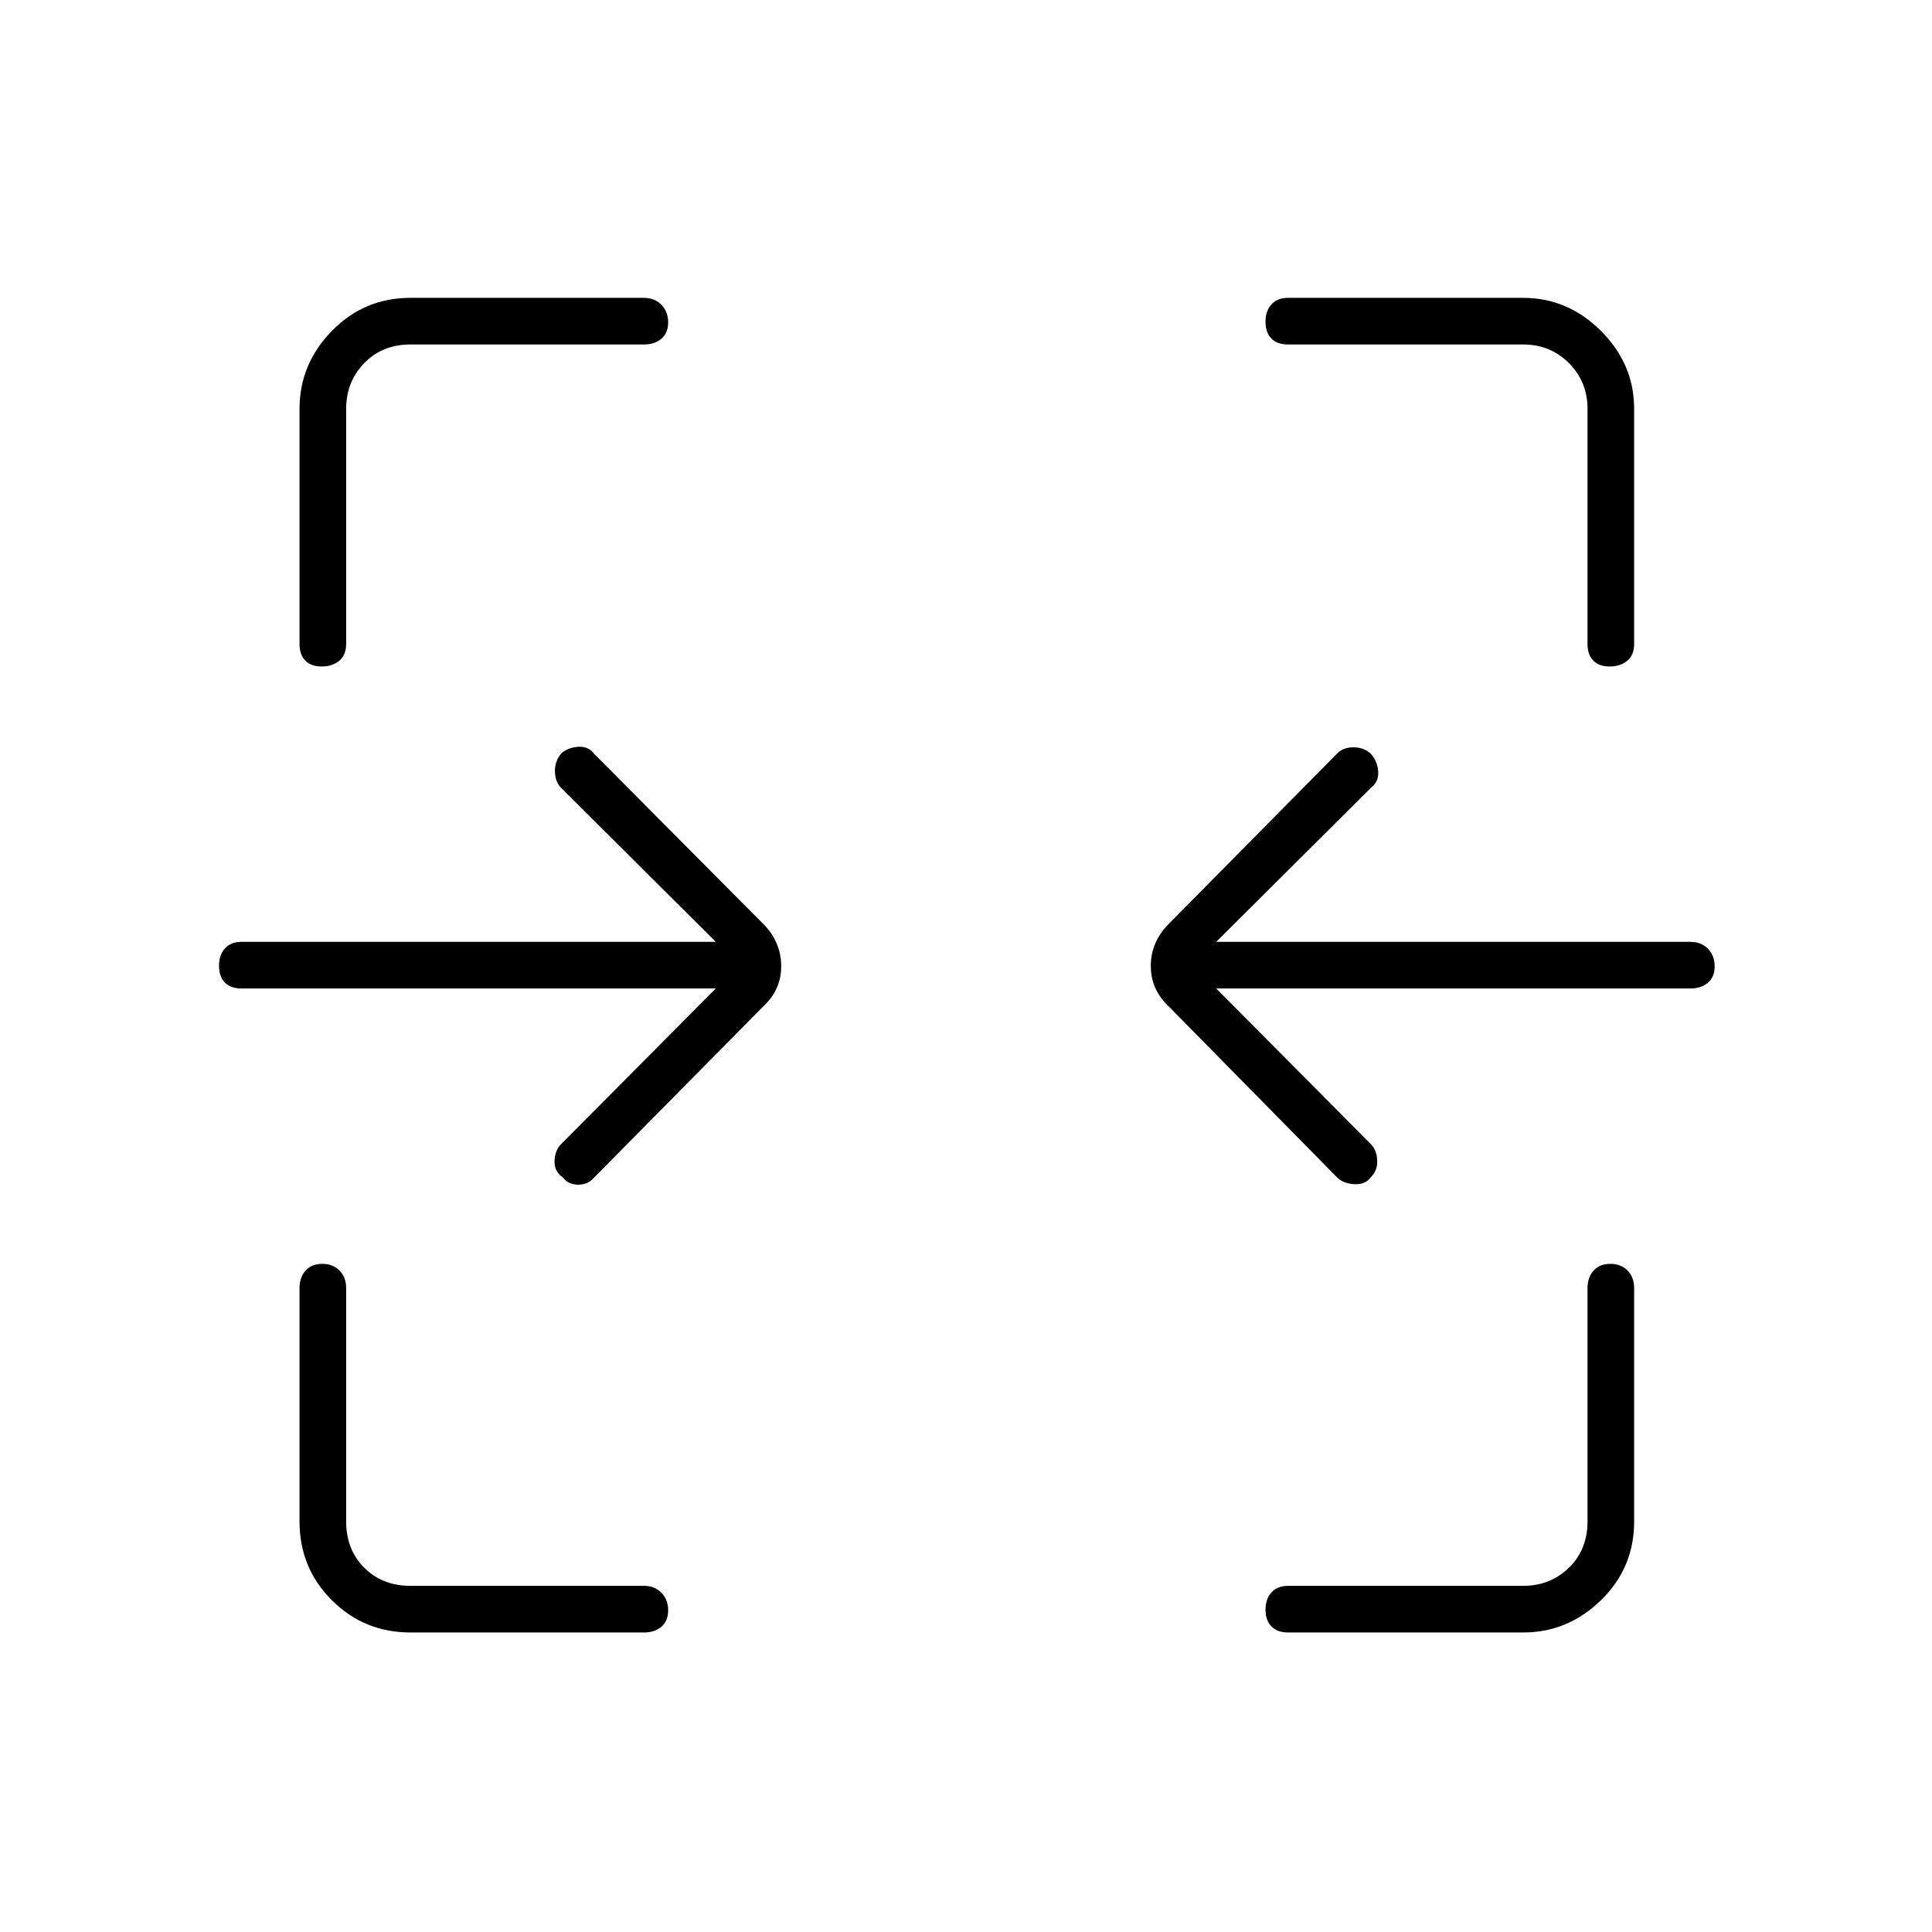 <svg xmlns="http://www.w3.org/2000/svg" height="40" viewBox="0 -960 960 960" width="40"><path d="M159.84-628.83q-5.34 0-8.17-2.95-2.84-2.95-2.84-8.22v-116.83q0-22.25 16.05-38.71Q180.92-812 204-812h116q5.27 0 8.63 3.41 3.37 3.42 3.37 8.75 0 5.34-3.37 8.17-3.36 2.84-8.63 2.84H204q-14 0-23 9.25t-9 22.75V-640q0 5.45-3.41 8.31-3.42 2.86-8.75 2.86Zm640 0q-5.34 0-8.17-2.95-2.84-2.95-2.84-8.22v-116.83q0-13.5-9.25-22.75t-22.75-9.25H640q-5.45 0-8.31-3-2.86-3-2.86-8.33 0-5.34 2.95-8.59T640-812h116.83q22.25 0 38.71 16.46T812-756.83V-640q0 5.45-3.41 8.31-3.42 2.86-8.75 2.86ZM664.67-374.67l-85-86.33q-7.84-7.95-7.84-19.06t7.84-19.77l85-86q2.96-2.84 7.9-2.84 4.93 0 8.43 3.05 3.5 3.87 3.83 8.95.34 5.08-3.5 8l-77 76.67H840q5.27 0 8.63 3.41 3.37 3.42 3.37 8.75 0 5.34-3.37 8.17-3.36 2.84-8.63 2.84H604.33l77 77.5q2.84 3.1 3 8.05.17 4.95-3.22 8.28-2.67 3.67-8 3.42-5.34-.25-8.44-3.09Zm-385.2-.44q-4.19-2.93-3.91-8.16.27-5.23 3.11-8.06l77-77.5H120q-5.45 0-8.31-3-2.86-3-2.86-8.33 0-5.34 2.95-8.59T120-492h235.67l-77-76.67q-2.84-2.96-2.93-8.1-.1-5.13 3.36-9.06 3.42-2.84 8.41-3.09t7.82 3.59l85 85.5q7.84 8.78 7.84 19.89 0 11.11-7.84 18.94l-85 86q-3.04 3.67-8.02 3.67-4.98 0-7.84-3.78ZM204-148.83q-23.08 0-39.12-16.05-16.05-16.04-16.05-39.12v-116q0-5.27 3-8.63 3-3.37 8.33-3.37 5.34 0 8.59 3.37Q172-325.27 172-320v116q0 14 9 23t23 9h116q5.27 0 8.63 3.41 3.37 3.42 3.37 8.75 0 5.34-3.37 8.17-3.36 2.84-8.63 2.84H204Zm436 0q-5.27 0-8.22-3-2.95-3-2.95-8.33 0-5.34 2.95-8.59T640-172h116.83q13.5 0 22.75-9t9.25-23v-116q0-5.27 3-8.63 3-3.37 8.33-3.37 5.34 0 8.59 3.37Q812-325.27 812-320v116q0 23.08-16.46 39.12-16.46 16.05-38.71 16.05H640Z"/></svg>